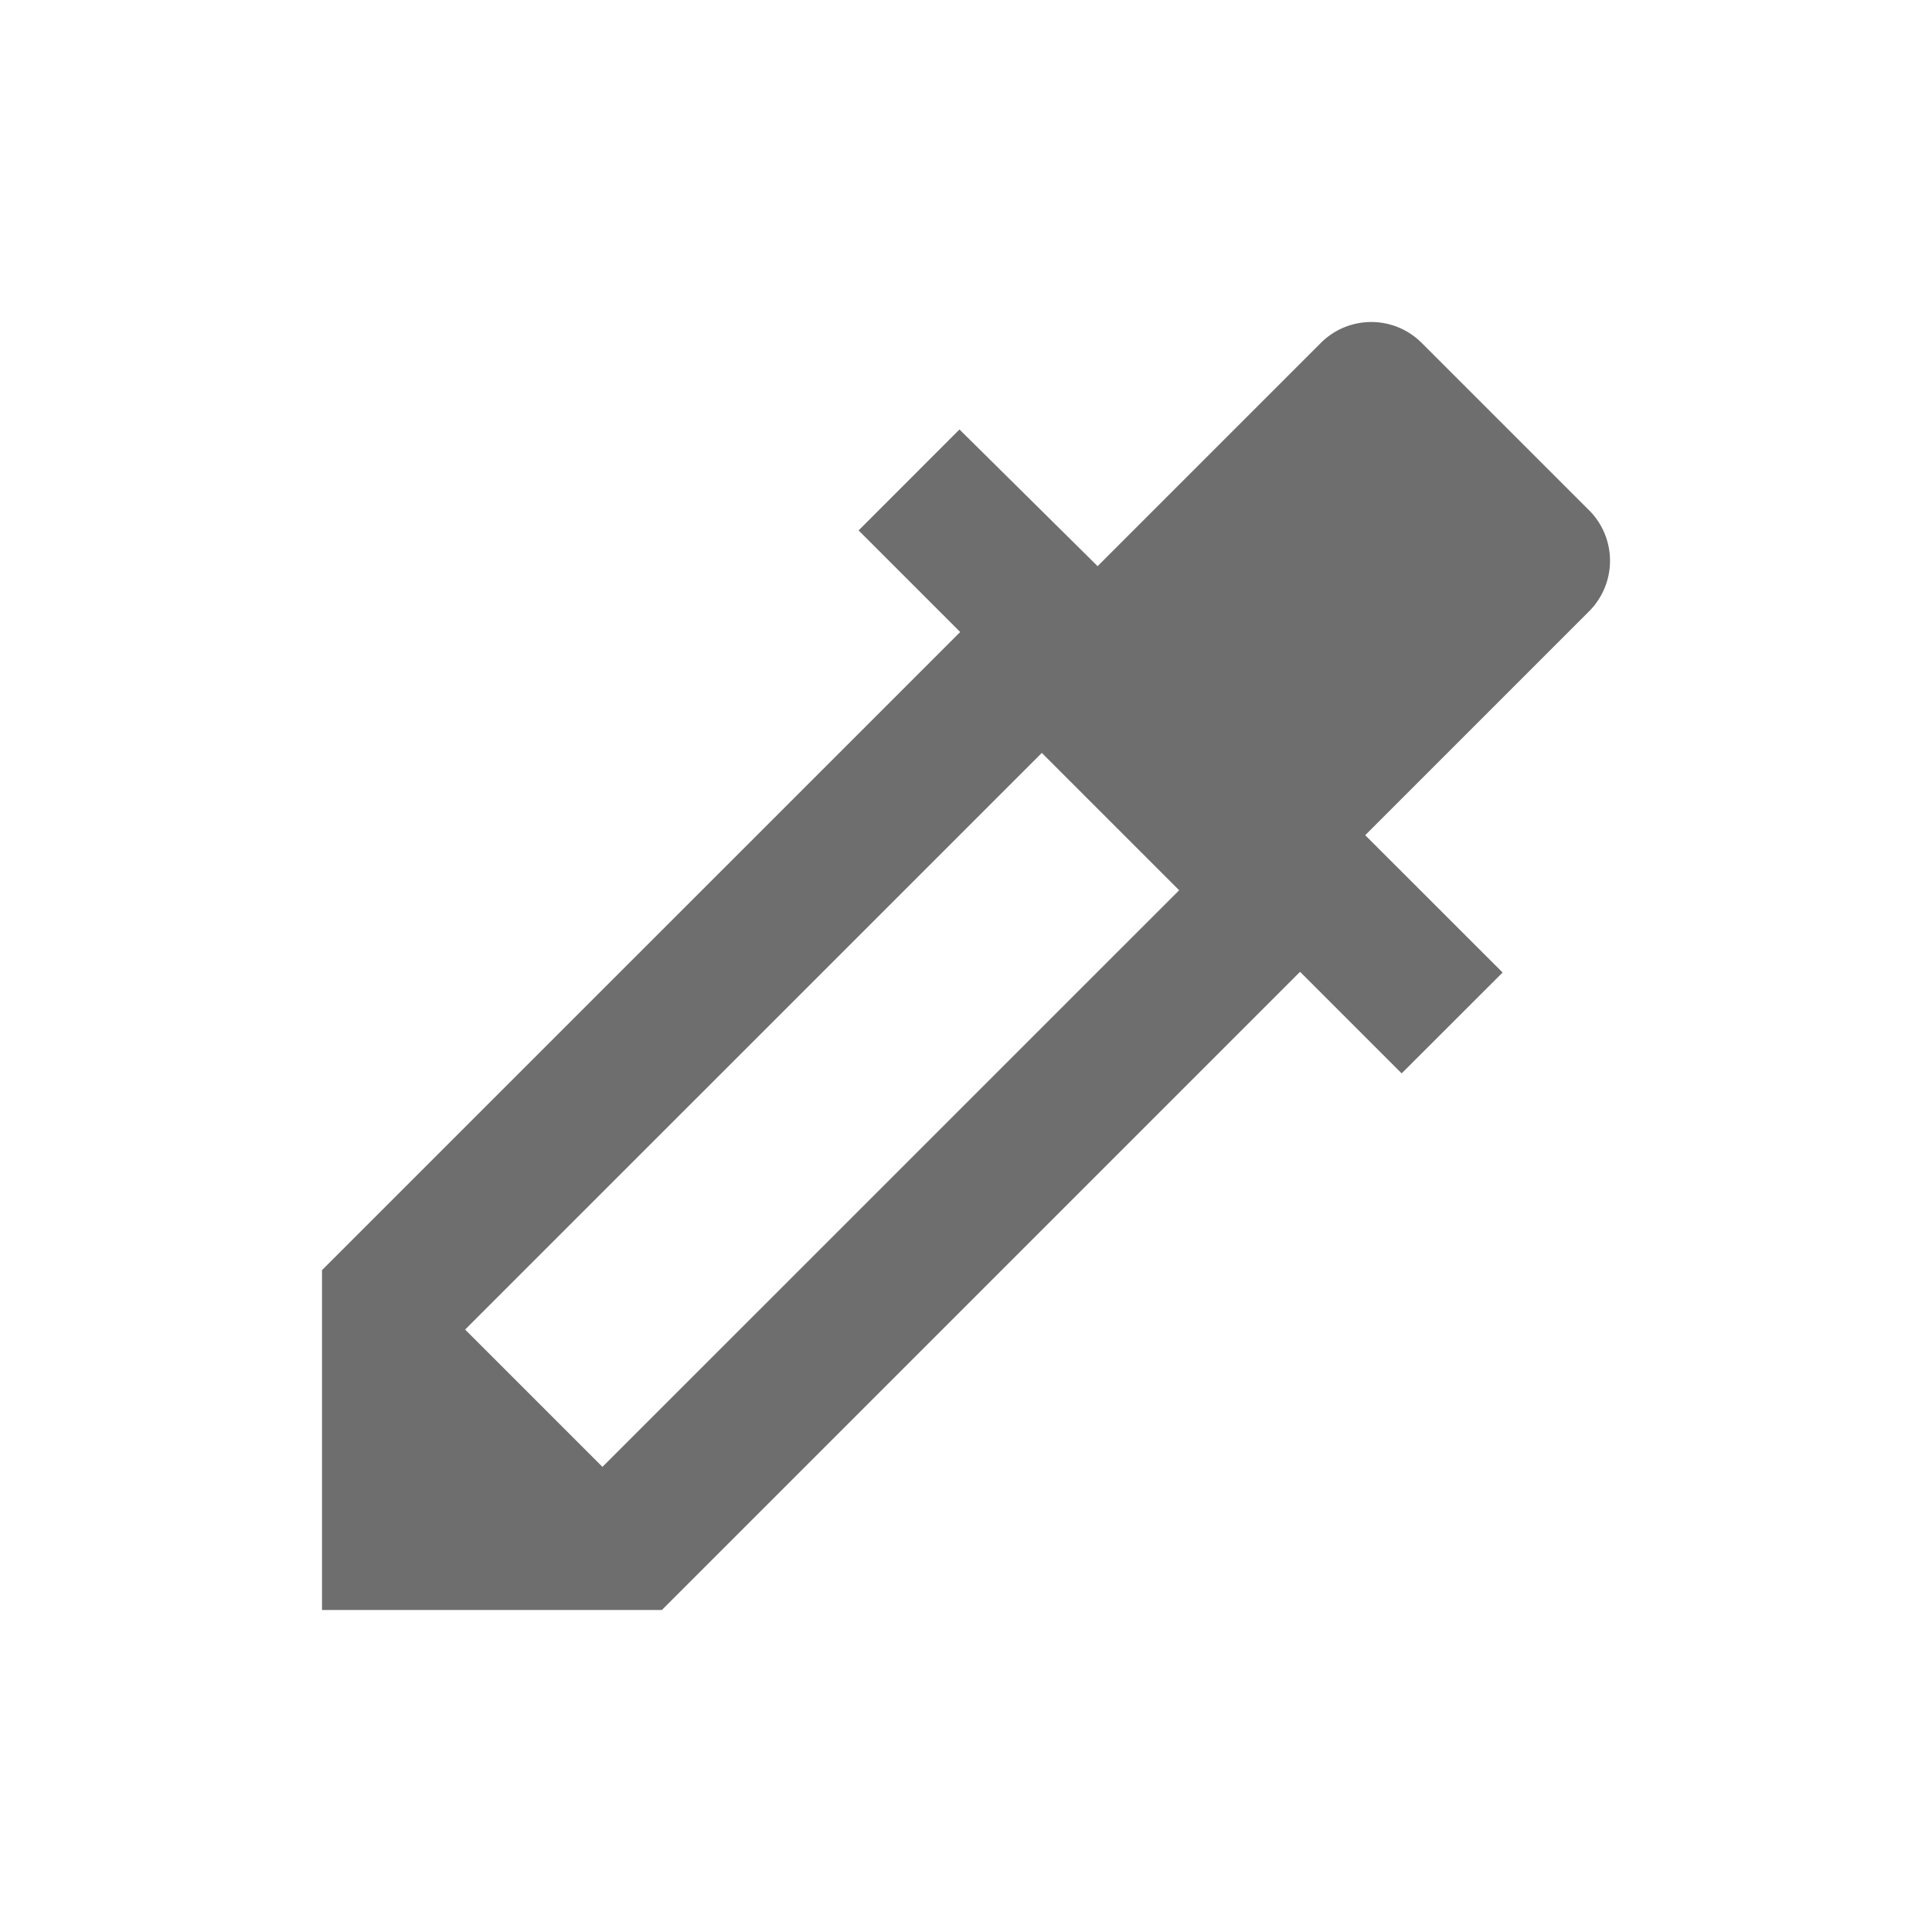 <svg width="24" height="24" viewBox="0 0 24 24" xmlns="http://www.w3.org/2000/svg"><rect width="24" height="24" fill="none"/><g fill="none" fill-rule="evenodd"><path d="M0 0h24v24H0z"/><path d="M19.741 6.34l-2.08-2.08a.885.885 0 0 0-1.253 0l-2.773 2.773-1.716-1.698-1.253 1.254 1.262 1.262L4 15.778V20h4.222l7.928-7.928 1.262 1.262 1.254-1.253-1.707-1.706 2.773-2.773a.888.888 0 0 0 .01-1.262zM7.484 18.222l-1.706-1.706 7.164-7.163 1.706 1.706-7.164 7.163z" fill="#6E6E6E"/></g></svg>